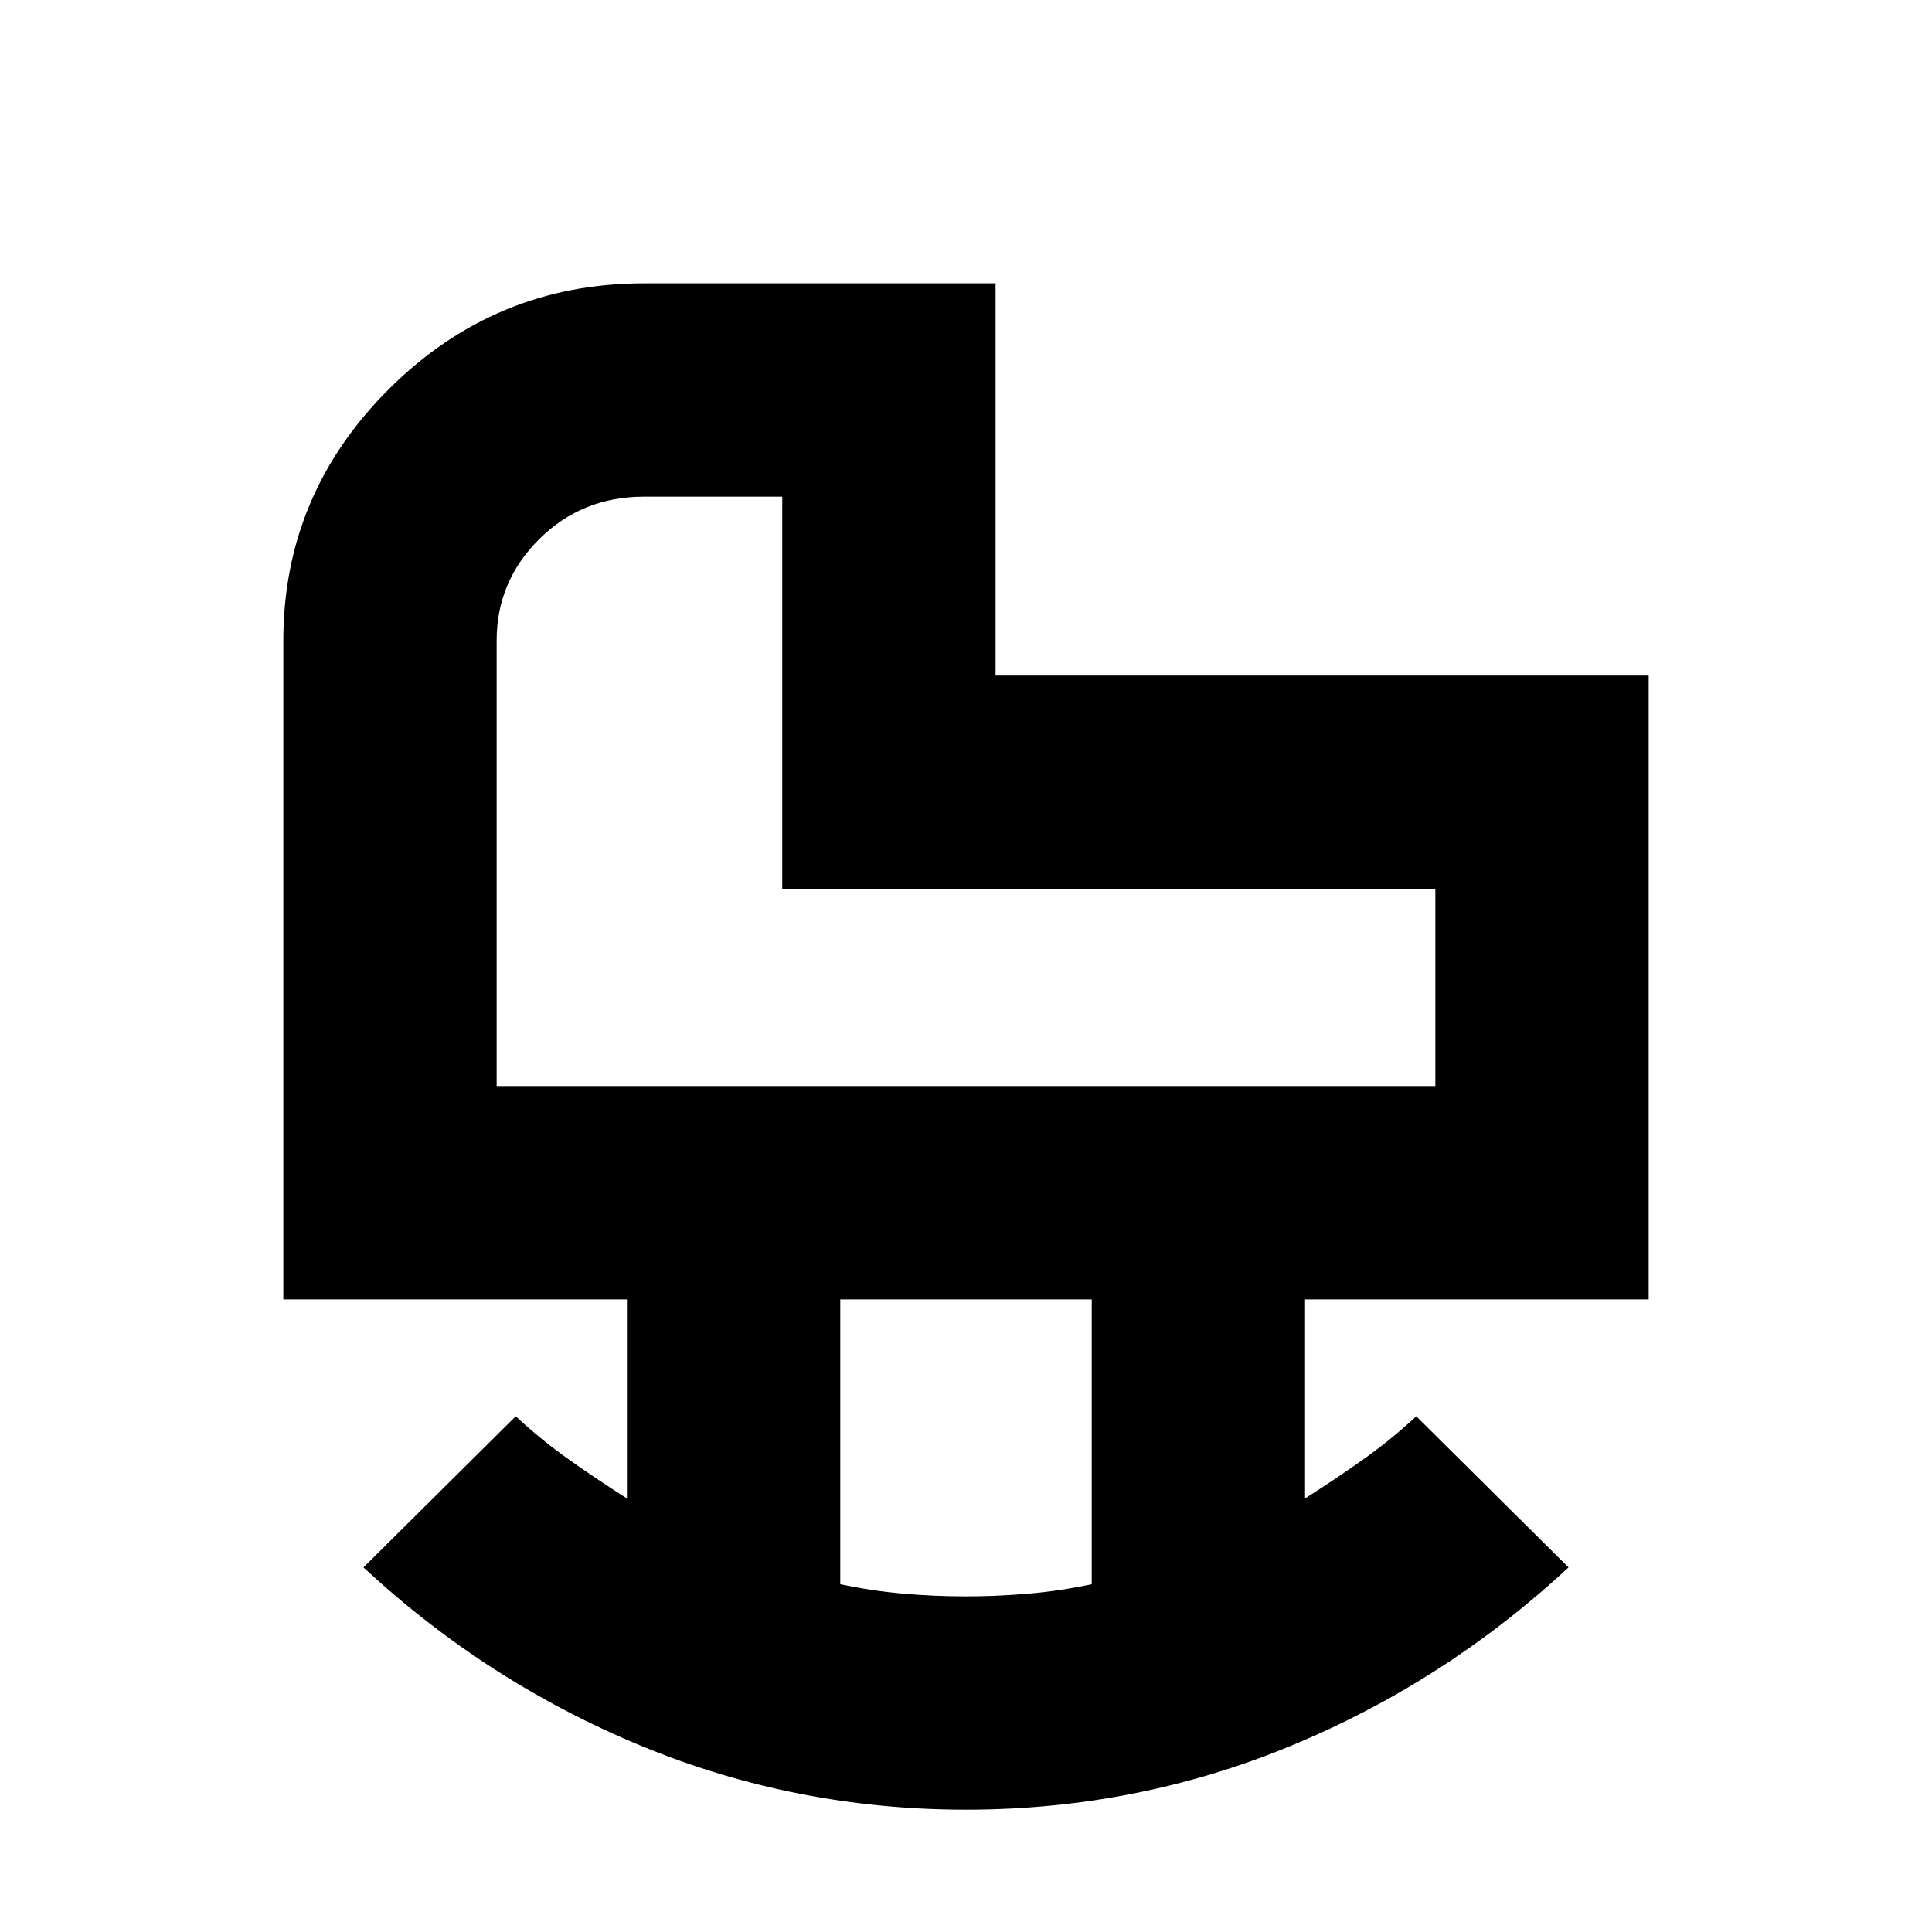 <svg xmlns="http://www.w3.org/2000/svg" height="24" viewBox="0 -960 960 960" width="24"><path d="M246.783-420.349h466.434v-97.955H388.695v-194.913H320q-30.739 0-51.978 21.009-21.239 21.01-21.239 50.512v221.347Zm233.076 253.566q15.619 0 31.38-1.369 15.76-1.37 31.238-4.674v-141.522H417.523v141.522q15.478 3.304 31.097 4.674 15.619 1.369 31.239 1.369ZM480-60.782q-84.522 0-161.196-31.63-76.674-31.631-138.196-88.761l75.653-75.088q12.704 11.821 26.678 21.671t28.582 19.155v-98.913H140.782v-327.348q0-72.783 52.645-125.153Q246.072-819.218 320-819.218h174.696v194.912h324.522v309.958H648.479v98.913q14.608-9.305 28.582-19.155 13.974-9.85 26.678-21.671l75.653 75.088q-61.522 57.13-138.196 88.76Q564.522-60.781 480-60.781Zm-91.305-457.522Z"/></svg>